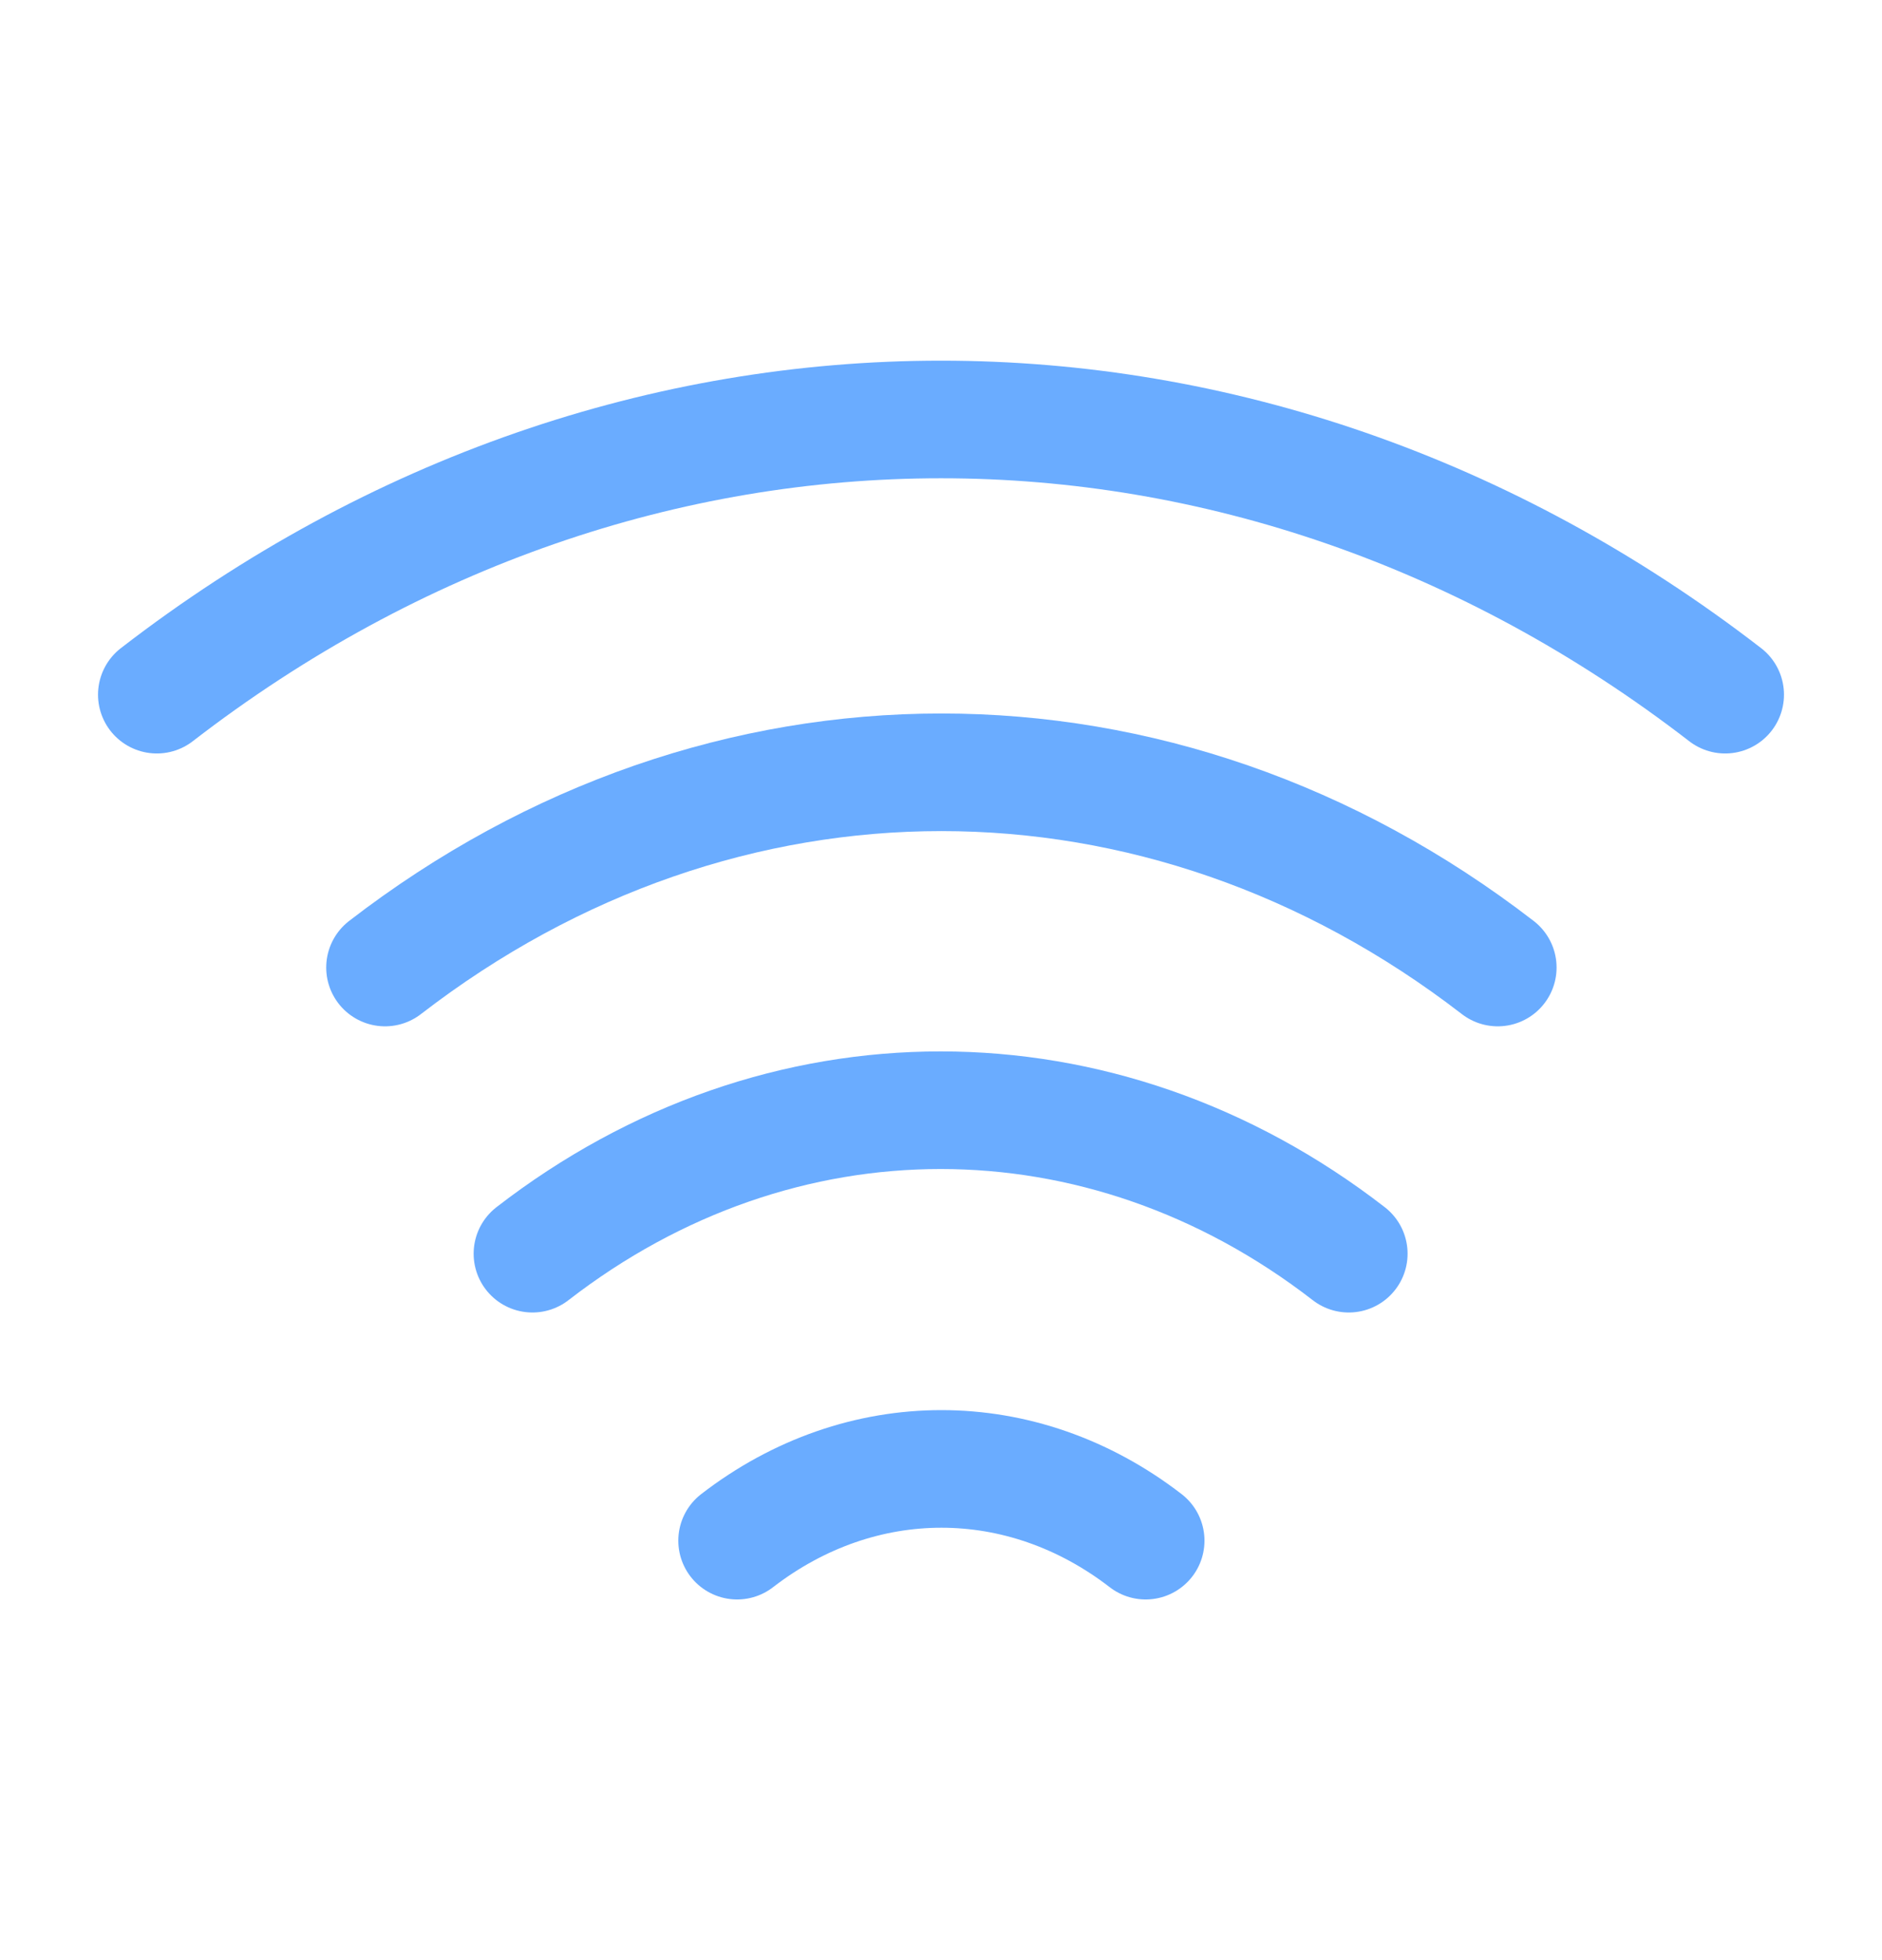 <svg width="24" height="25" viewBox="0 0 24 25" fill="none" xmlns="http://www.w3.org/2000/svg">
<path d="M4.91 12.34C9.21 9.02 14.8 9.02 19.1 12.34" stroke="#6AACFF" stroke-width="1.5" stroke-linecap="round" stroke-linejoin="round"/>
<path d="M2 8.86C8.06 4.18 15.94 4.18 22 8.86" stroke="#6AACFF" stroke-width="1.5" stroke-linecap="round" stroke-linejoin="round"/>
<path d="M6.79 15.99C9.94 13.55 14.05 13.55 17.2 15.99" stroke="#6AACFF" stroke-width="1.5" stroke-linecap="round" stroke-linejoin="round"/>
<path d="M9.4 19.65C10.98 18.43 13.03 18.43 14.61 19.65" stroke="#6AACFF" stroke-width="1.5" stroke-linecap="round" stroke-linejoin="round"/>
</svg>
